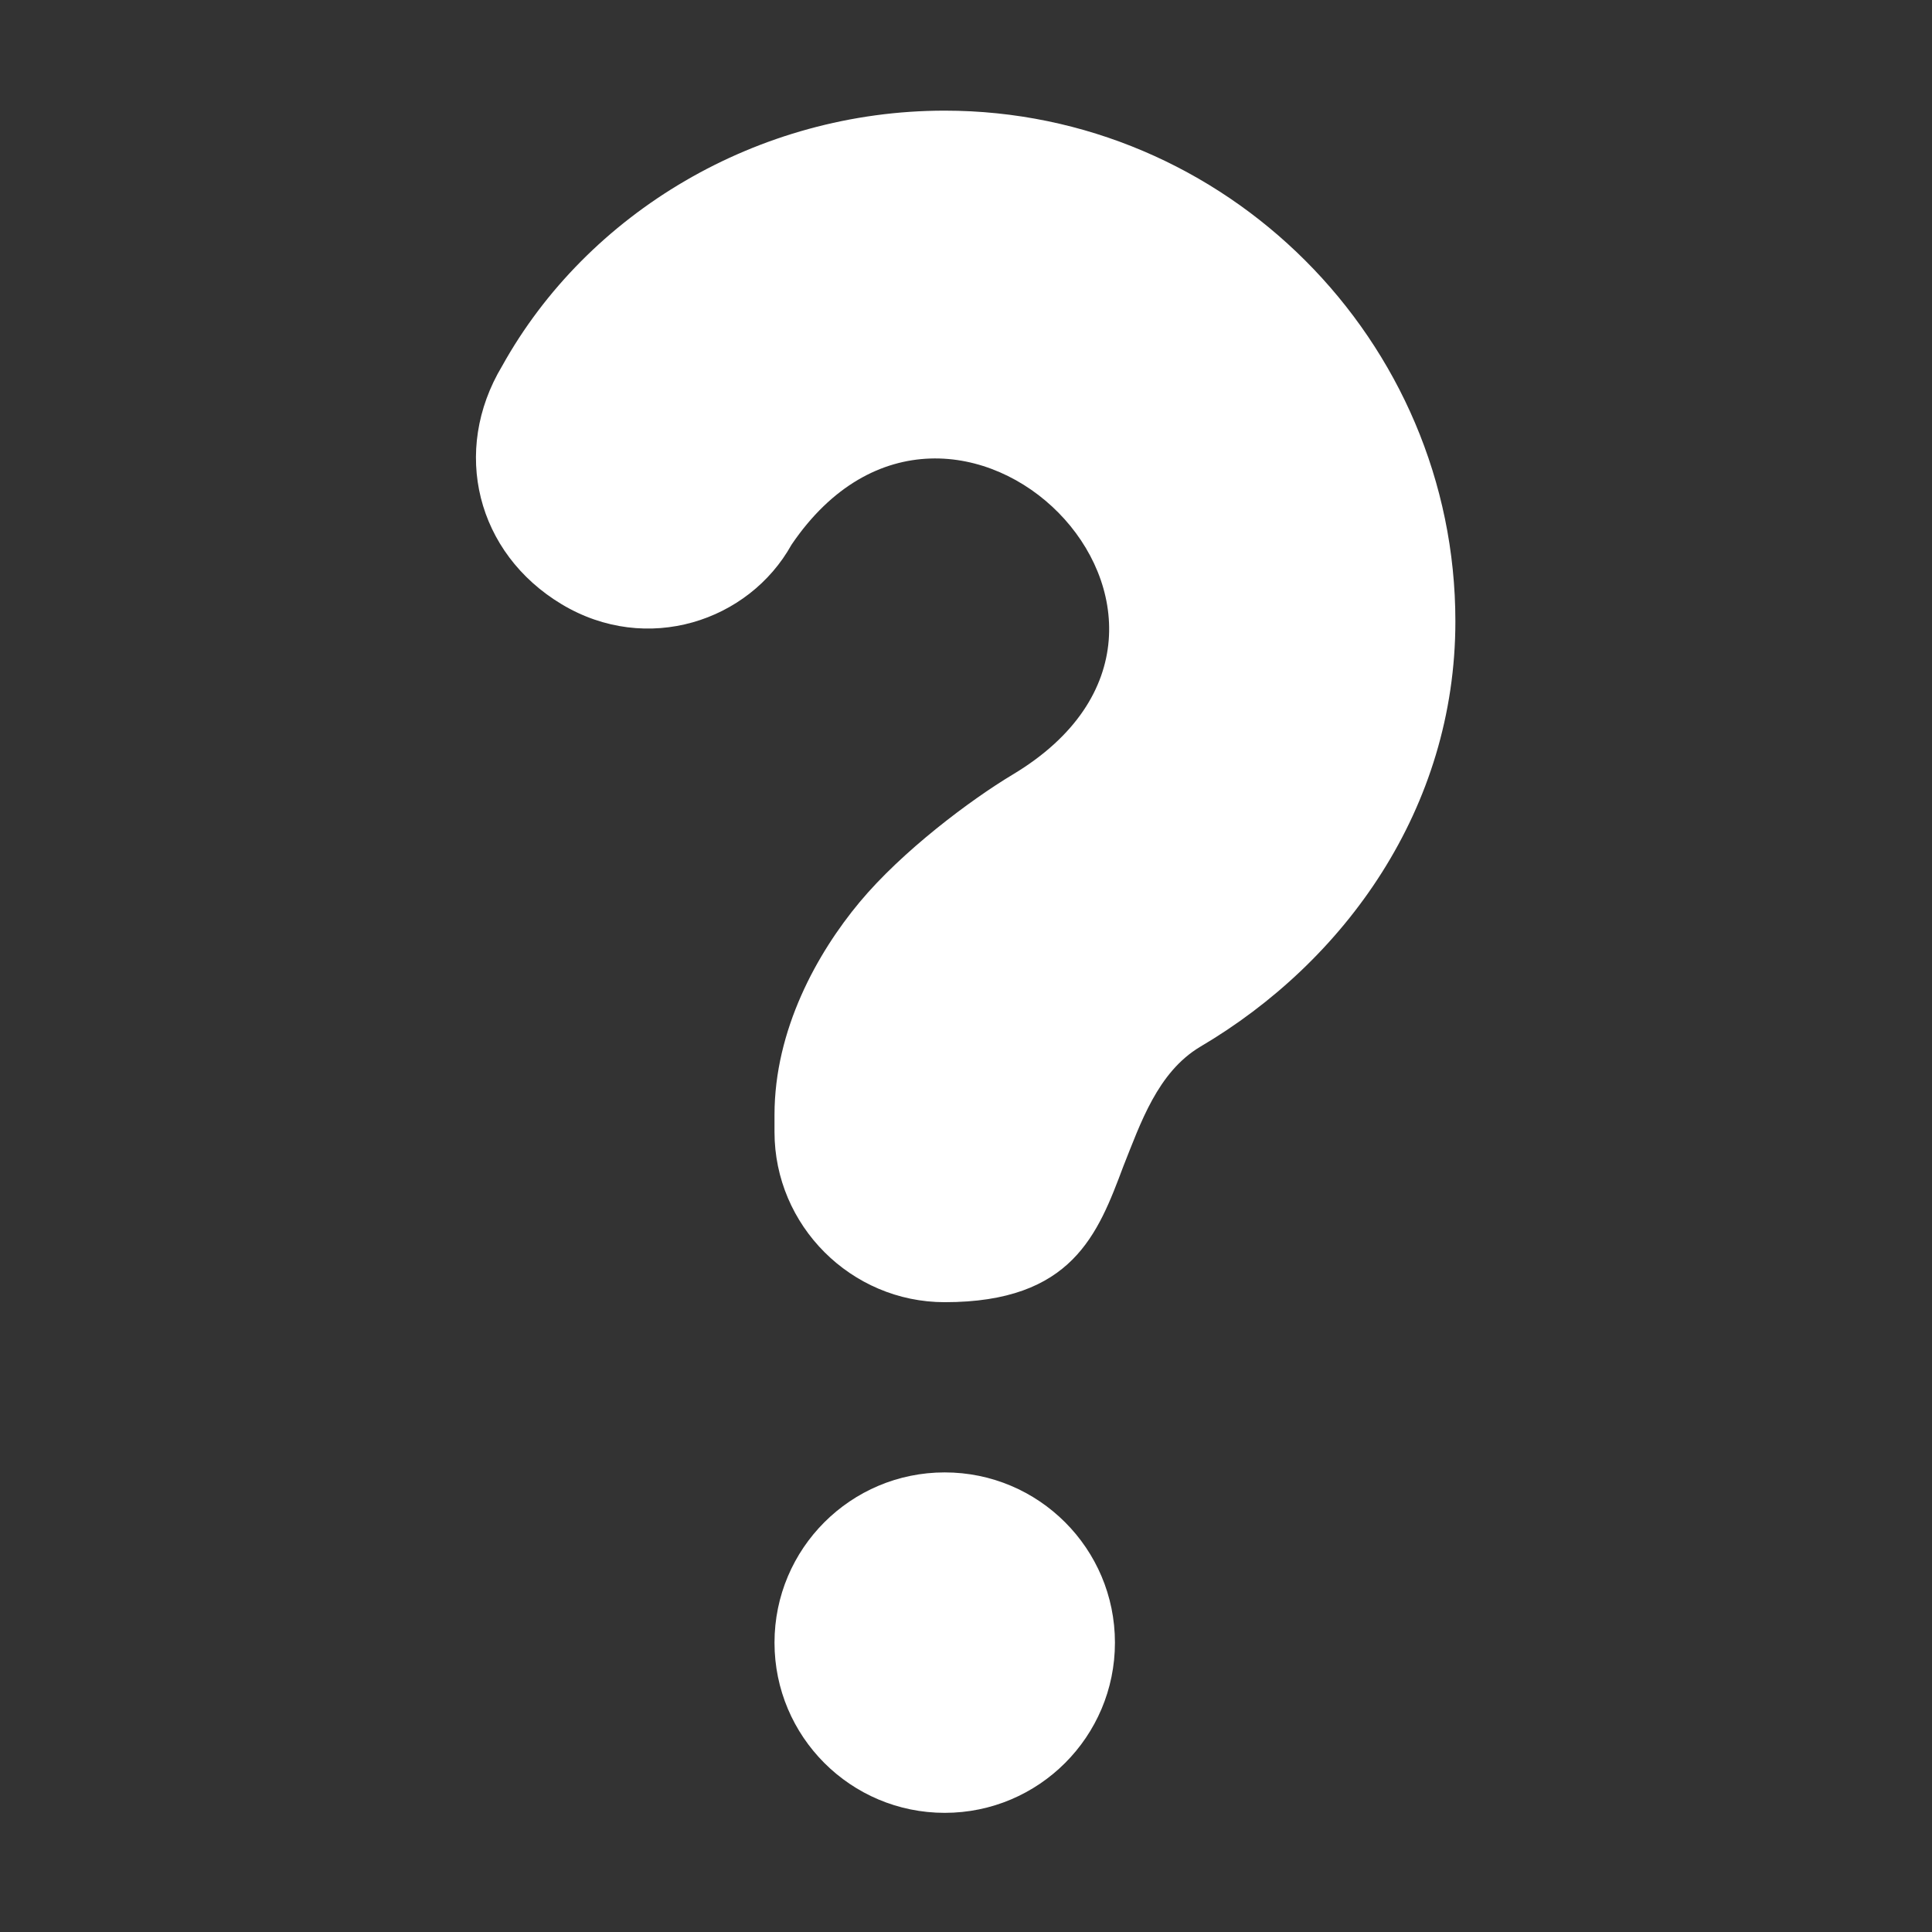 <?xml version="1.0" encoding="utf-8"?>
<!-- Generator: Adobe Illustrator 25.0.1, SVG Export Plug-In . SVG Version: 6.00 Build 0)  -->
<svg version="1.1" id="Слой_2" xmlns="http://www.w3.org/2000/svg" xmlns:xlink="http://www.w3.org/1999/xlink" x="0px" y="0px"
	 viewBox="0 0 22.7 22.7" style="enable-background:new 0 0 22.7 22.7;" xml:space="preserve">
<rect x="0" y="0" width="22.7" height="22.7" fill="#333333" stroke="none"/>
<style type="text/css">
	.st0{fill:#FFFFFF;}
</style>
<g>
	<path class="st0" d="M6.6,7.1c1,0.6,2.2,0.2,2.7-0.7c1.9-2.8,5.6,0.9,2.6,2.7c-0.5,0.3-1.3,0.9-1.8,1.5c-0.5,0.6-1,1.5-1,2.5
		c0,0.1,0,0.1,0,0.2c0,1.1,0.9,2,2,2c1.5,0,1.8-0.8,2.1-1.6c0.2-0.5,0.4-1.1,0.9-1.4c1.7-1,3-2.8,3-5c0-3.3-2.7-6-6-6
		c-2.2,0-4.2,1.2-5.2,3C5.3,5.3,5.6,6.5,6.6,7.1z"/>
	<circle class="st0" cx="11.1" cy="19.3" r="2"/>
</g>
</svg>
